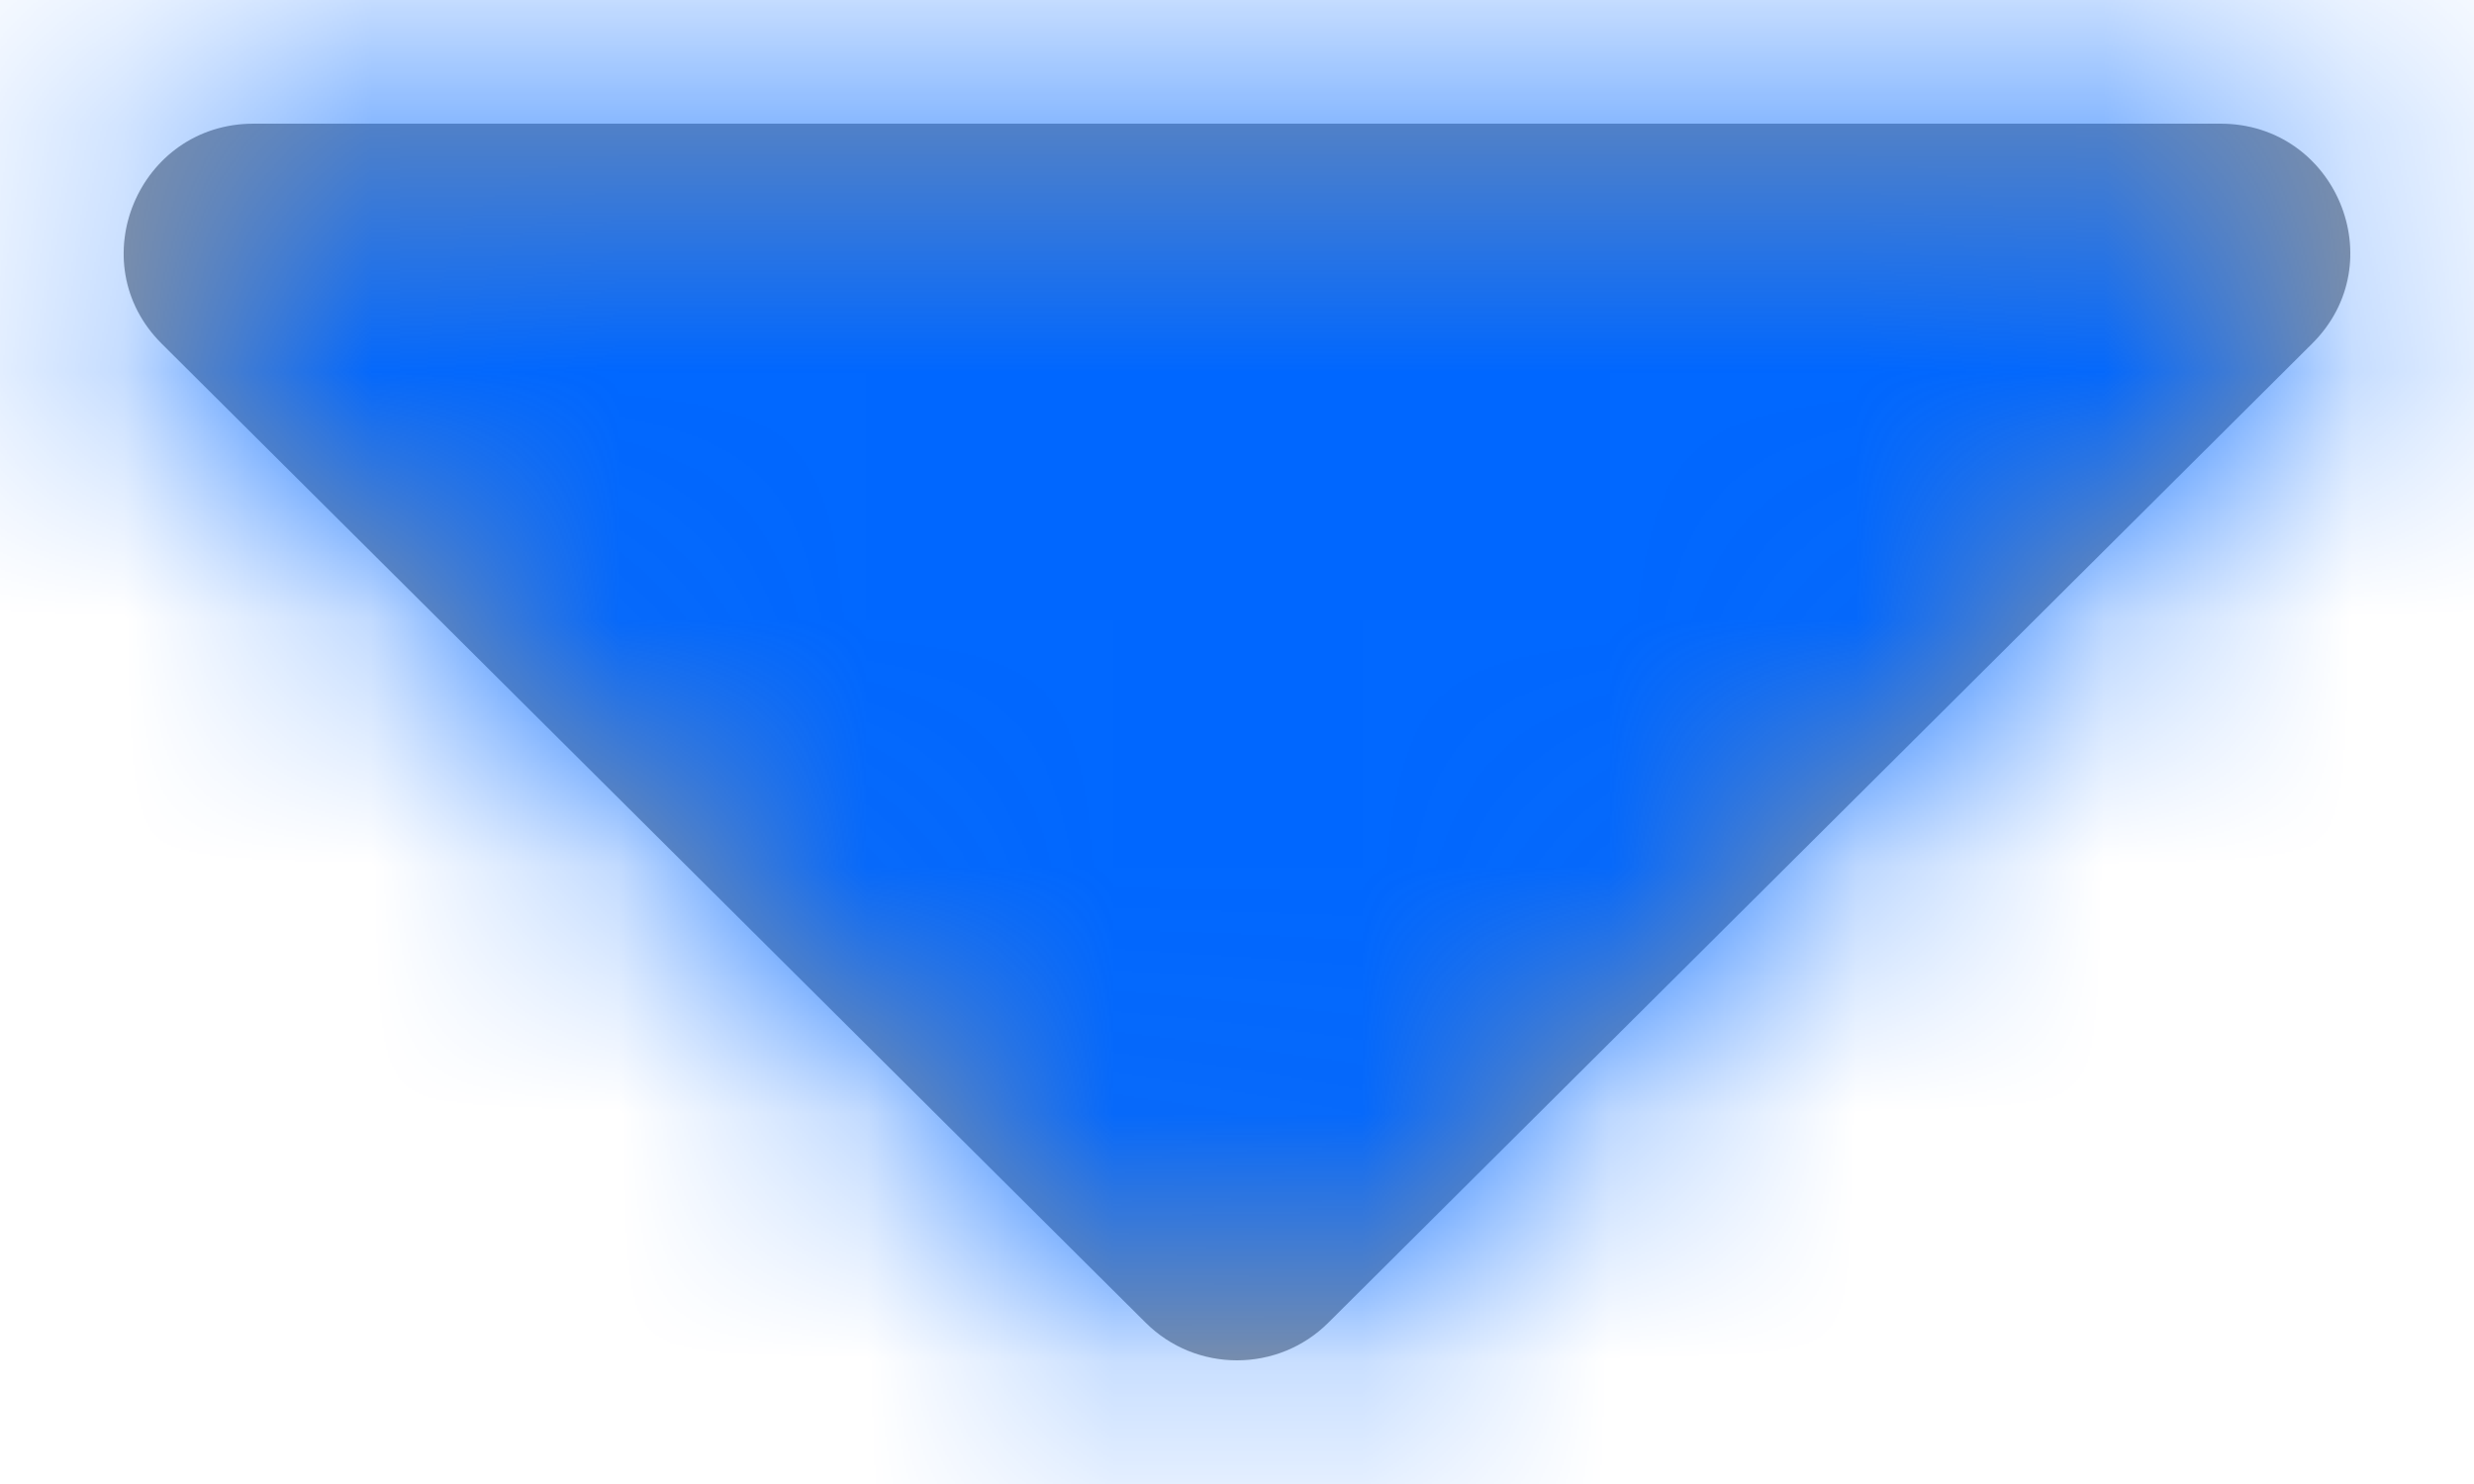 <?xml version="1.0" encoding="UTF-8"?>
<svg width="10px" height="6px" viewBox="0 0 10 6" version="1.1" xmlns="http://www.w3.org/2000/svg" xmlns:xlink="http://www.w3.org/1999/xlink">
    <title>4.组件/2.通用/icon/实心三角/下</title>
    <defs>
        <path d="M11.975,5.5 L4.025,5.5 C3.559,5.5 3.324,6.062 3.654,6.39 L7.63,10.347 C7.834,10.551 8.166,10.551 8.37,10.347 L12.345,6.39 C12.676,6.062 12.442,5.5 11.975,5.5" id="path-1"></path>
    </defs>
    <g id="设置页面" stroke="none" stroke-width="1" fill="none" fill-rule="evenodd">
        <g id="更换工作密钥" transform="translate(-1648, -223)">
            <g id="中心内容" transform="translate(584, 95)">
                <g id="web服务端证书" transform="translate(40, 78)">
                    <g id="4.组件/2.通用/icon/实心三角/下" transform="translate(1021, 45)">
                        <mask id="mask-2" fill="white">
                            <use xlink:href="#path-1"></use>
                        </mask>
                        <use id="Mask" fill="#979797" xlink:href="#path-1"></use>
                        <g id="编组" mask="url(#mask-2)" fill="#0067FF">
                            <g id="3.颜色/10.辅助说明文本">
                                <rect id="矩形" x="0" y="0" width="16" height="16"></rect>
                            </g>
                        </g>
                    </g>
                </g>
            </g>
        </g>
    </g>
</svg>